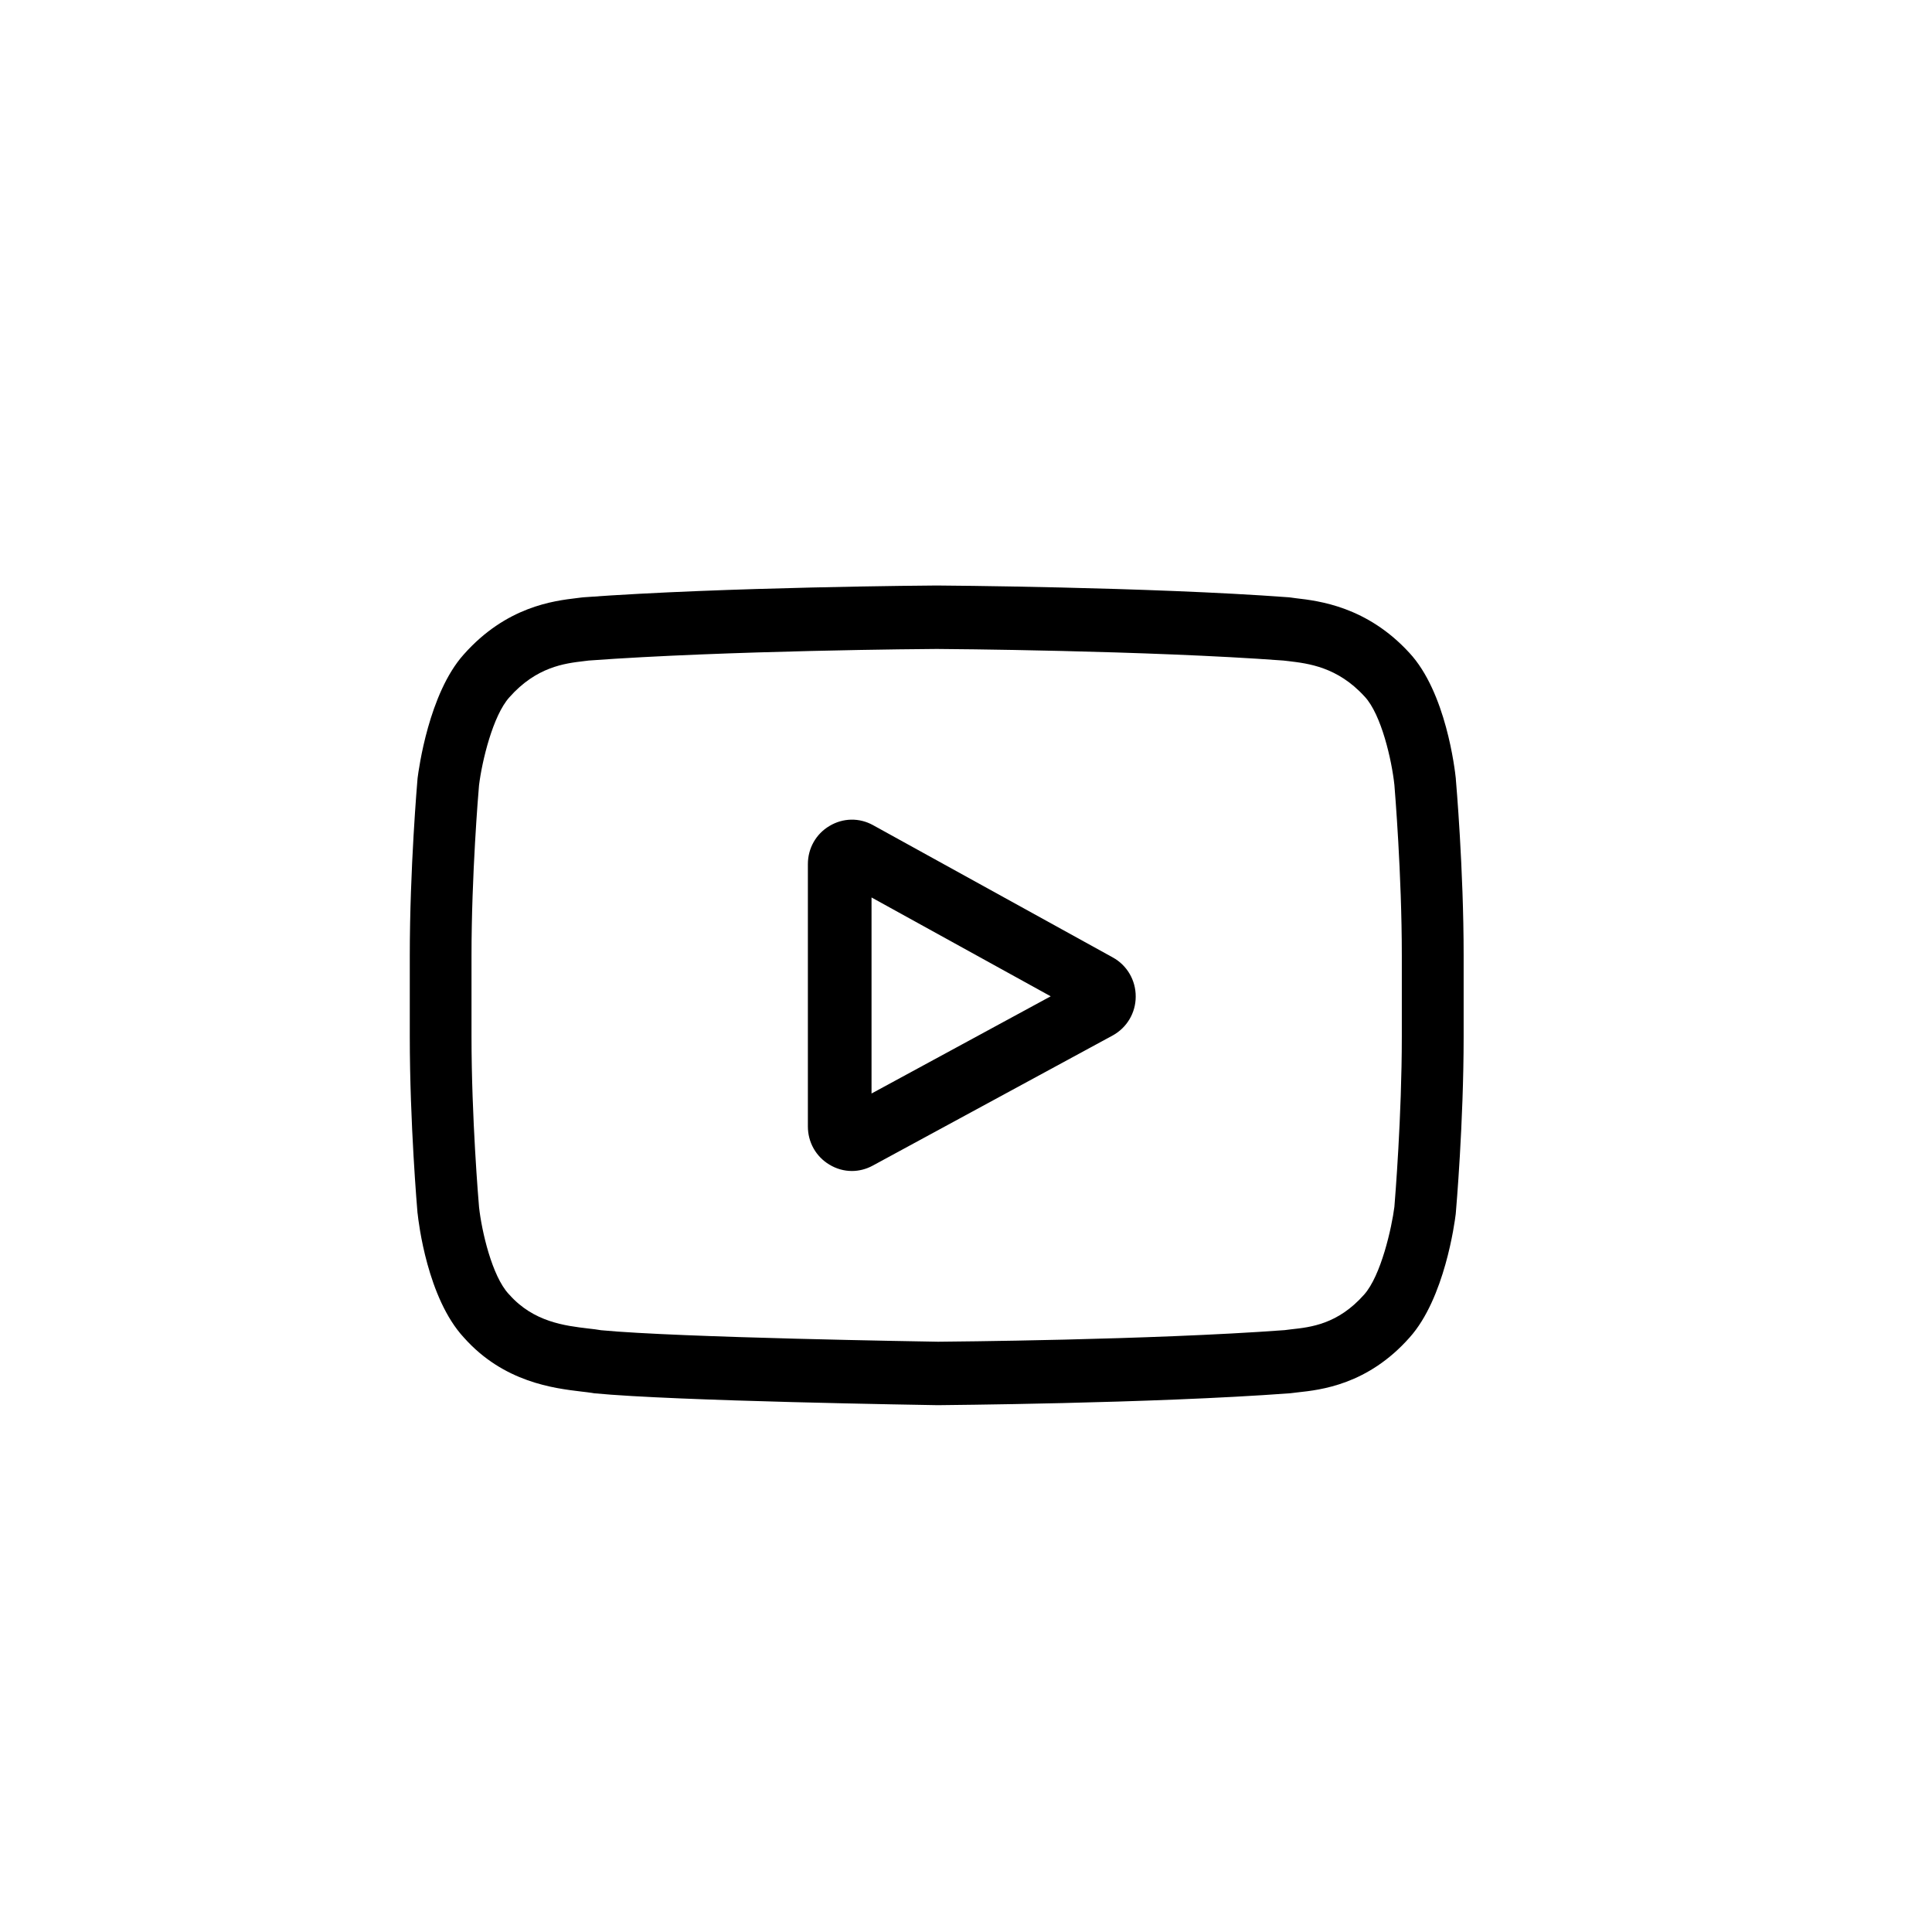 <?xml version="1.0" encoding="UTF-8"?>
<svg width="19px" height="19px" viewBox="0 0 19 19" version="1.1" xmlns="http://www.w3.org/2000/svg" xmlns:xlink="http://www.w3.org/1999/xlink">
    <title>Group 13SVG</title>
    <defs>
        <filter id="filter-1">
            <feColorMatrix in="SourceGraphic" type="matrix" values="0 0 0 0 1 0 0 0 0 1 0 0 0 0 1 0 0 0 1 0"></feColorMatrix>
        </filter>
        <filter id="filter-2">
            <feColorMatrix in="SourceGraphic" type="matrix" values="0 0 0 0 1 0 0 0 0 0.017 0 0 0 0 0.017 0 0 0 1 0"></feColorMatrix>
        </filter>
        <filter id="filter-3">
            <feColorMatrix in="SourceGraphic" type="matrix" values="0 0 0 0 1 0 0 0 0 1 0 0 0 0 1 0 0 0 1 0"></feColorMatrix>
        </filter>
    </defs>
    <g id="Symbols" stroke="none" stroke-width="1" fill="none" fill-rule="evenodd">
        <g id="FOOTER" transform="translate(-272, -348)">
            <g id="Group-17" transform="translate(167, 19)">
                <g id="Group-15" transform="translate(0, 306)" filter="url(#filter-1)">
                    <g transform="translate(0, 23)">
                        <g id="Group-13" transform="translate(105, 0)" filter="url(#filter-2)">
                            <g>
                                <g filter="url(#filter-3)" id="004-youtube">
                                    <g transform="translate(4.03, 5.758)">
                                        <path d="M6.914,3.658 L4.556,2.357 C4.421,2.282 4.26,2.285 4.127,2.365 C3.994,2.444 3.915,2.585 3.915,2.74 L3.915,5.32 C3.915,5.475 3.994,5.616 4.126,5.695 C4.195,5.737 4.271,5.758 4.348,5.758 C4.418,5.758 4.489,5.74 4.553,5.705 L6.911,4.426 C7.051,4.35 7.139,4.204 7.139,4.043 C7.14,3.883 7.054,3.735 6.914,3.658 L6.914,3.658 Z M4.541,4.996 L4.541,3.068 L6.303,4.04 L4.541,4.996 Z" id="Shape" fill="#000000" fill-rule="nonzero"></path>
                                        <path d="M10.287,1.902 L10.287,1.898 C10.278,1.812 10.191,1.05 9.83,0.662 C9.413,0.207 8.94,0.151 8.713,0.125 C8.694,0.123 8.677,0.12 8.662,0.118 L8.644,0.116 C7.273,0.014 5.204,0 5.184,8.11939045e-05 L5.182,0 L5.18,8.11939045e-05 C5.159,0 3.09,0.014 1.708,0.116 L1.689,0.118 C1.675,0.12 1.659,0.122 1.641,0.124 C1.416,0.151 0.949,0.206 0.53,0.679 C0.187,1.062 0.088,1.808 0.077,1.892 L0.076,1.902 C0.073,1.938 0,2.787 0,3.639 L0,4.435 C0,5.287 0.073,6.135 0.076,6.171 L0.077,6.176 C0.086,6.261 0.173,7.009 0.532,7.396 C0.924,7.837 1.42,7.895 1.686,7.927 C1.728,7.932 1.765,7.936 1.789,7.94 L1.813,7.944 C2.604,8.021 5.085,8.059 5.19,8.061 L5.193,8.061 L5.196,8.061 C5.217,8.06 7.286,8.046 8.656,7.944 L8.674,7.942 C8.691,7.94 8.711,7.938 8.732,7.935 C8.956,7.911 9.421,7.861 9.833,7.395 C10.177,7.011 10.276,6.266 10.286,6.182 L10.287,6.171 C10.29,6.135 10.364,5.287 10.364,4.435 L10.364,3.639 C10.364,2.787 10.29,1.938 10.287,1.902 L10.287,1.902 Z M9.756,4.435 C9.756,5.223 9.689,6.035 9.683,6.11 C9.657,6.315 9.552,6.787 9.385,6.974 C9.127,7.265 8.862,7.294 8.668,7.315 C8.645,7.318 8.623,7.32 8.604,7.323 C7.278,7.421 5.287,7.436 5.196,7.437 C5.093,7.435 2.649,7.397 1.882,7.324 C1.843,7.317 1.8,7.312 1.755,7.307 C1.528,7.28 1.218,7.244 0.979,6.974 L0.973,6.968 C0.809,6.792 0.707,6.351 0.681,6.112 C0.676,6.056 0.607,5.234 0.607,4.435 L0.607,3.639 C0.607,2.851 0.674,2.04 0.681,1.964 C0.711,1.722 0.818,1.279 0.979,1.1 C1.245,0.799 1.525,0.766 1.711,0.744 C1.728,0.742 1.745,0.74 1.76,0.738 C3.105,0.639 5.11,0.624 5.182,0.624 C5.254,0.624 7.258,0.639 8.591,0.738 C8.607,0.74 8.625,0.742 8.644,0.744 C8.835,0.767 9.123,0.8 9.388,1.09 L9.391,1.093 C9.555,1.269 9.657,1.718 9.683,1.961 C9.687,2.014 9.756,2.837 9.756,3.639 L9.756,4.435 Z" id="Shape" fill="#000000" fill-rule="nonzero"></path>
                                    </g>
                                </g>
                                <circle id="Oval-Copy" stroke="#FFFFFF" cx="9.5" cy="9.5" r="9"></circle>
                            </g>
                        </g>
                    </g>
                </g>
            </g>
        </g>
    </g>
</svg>